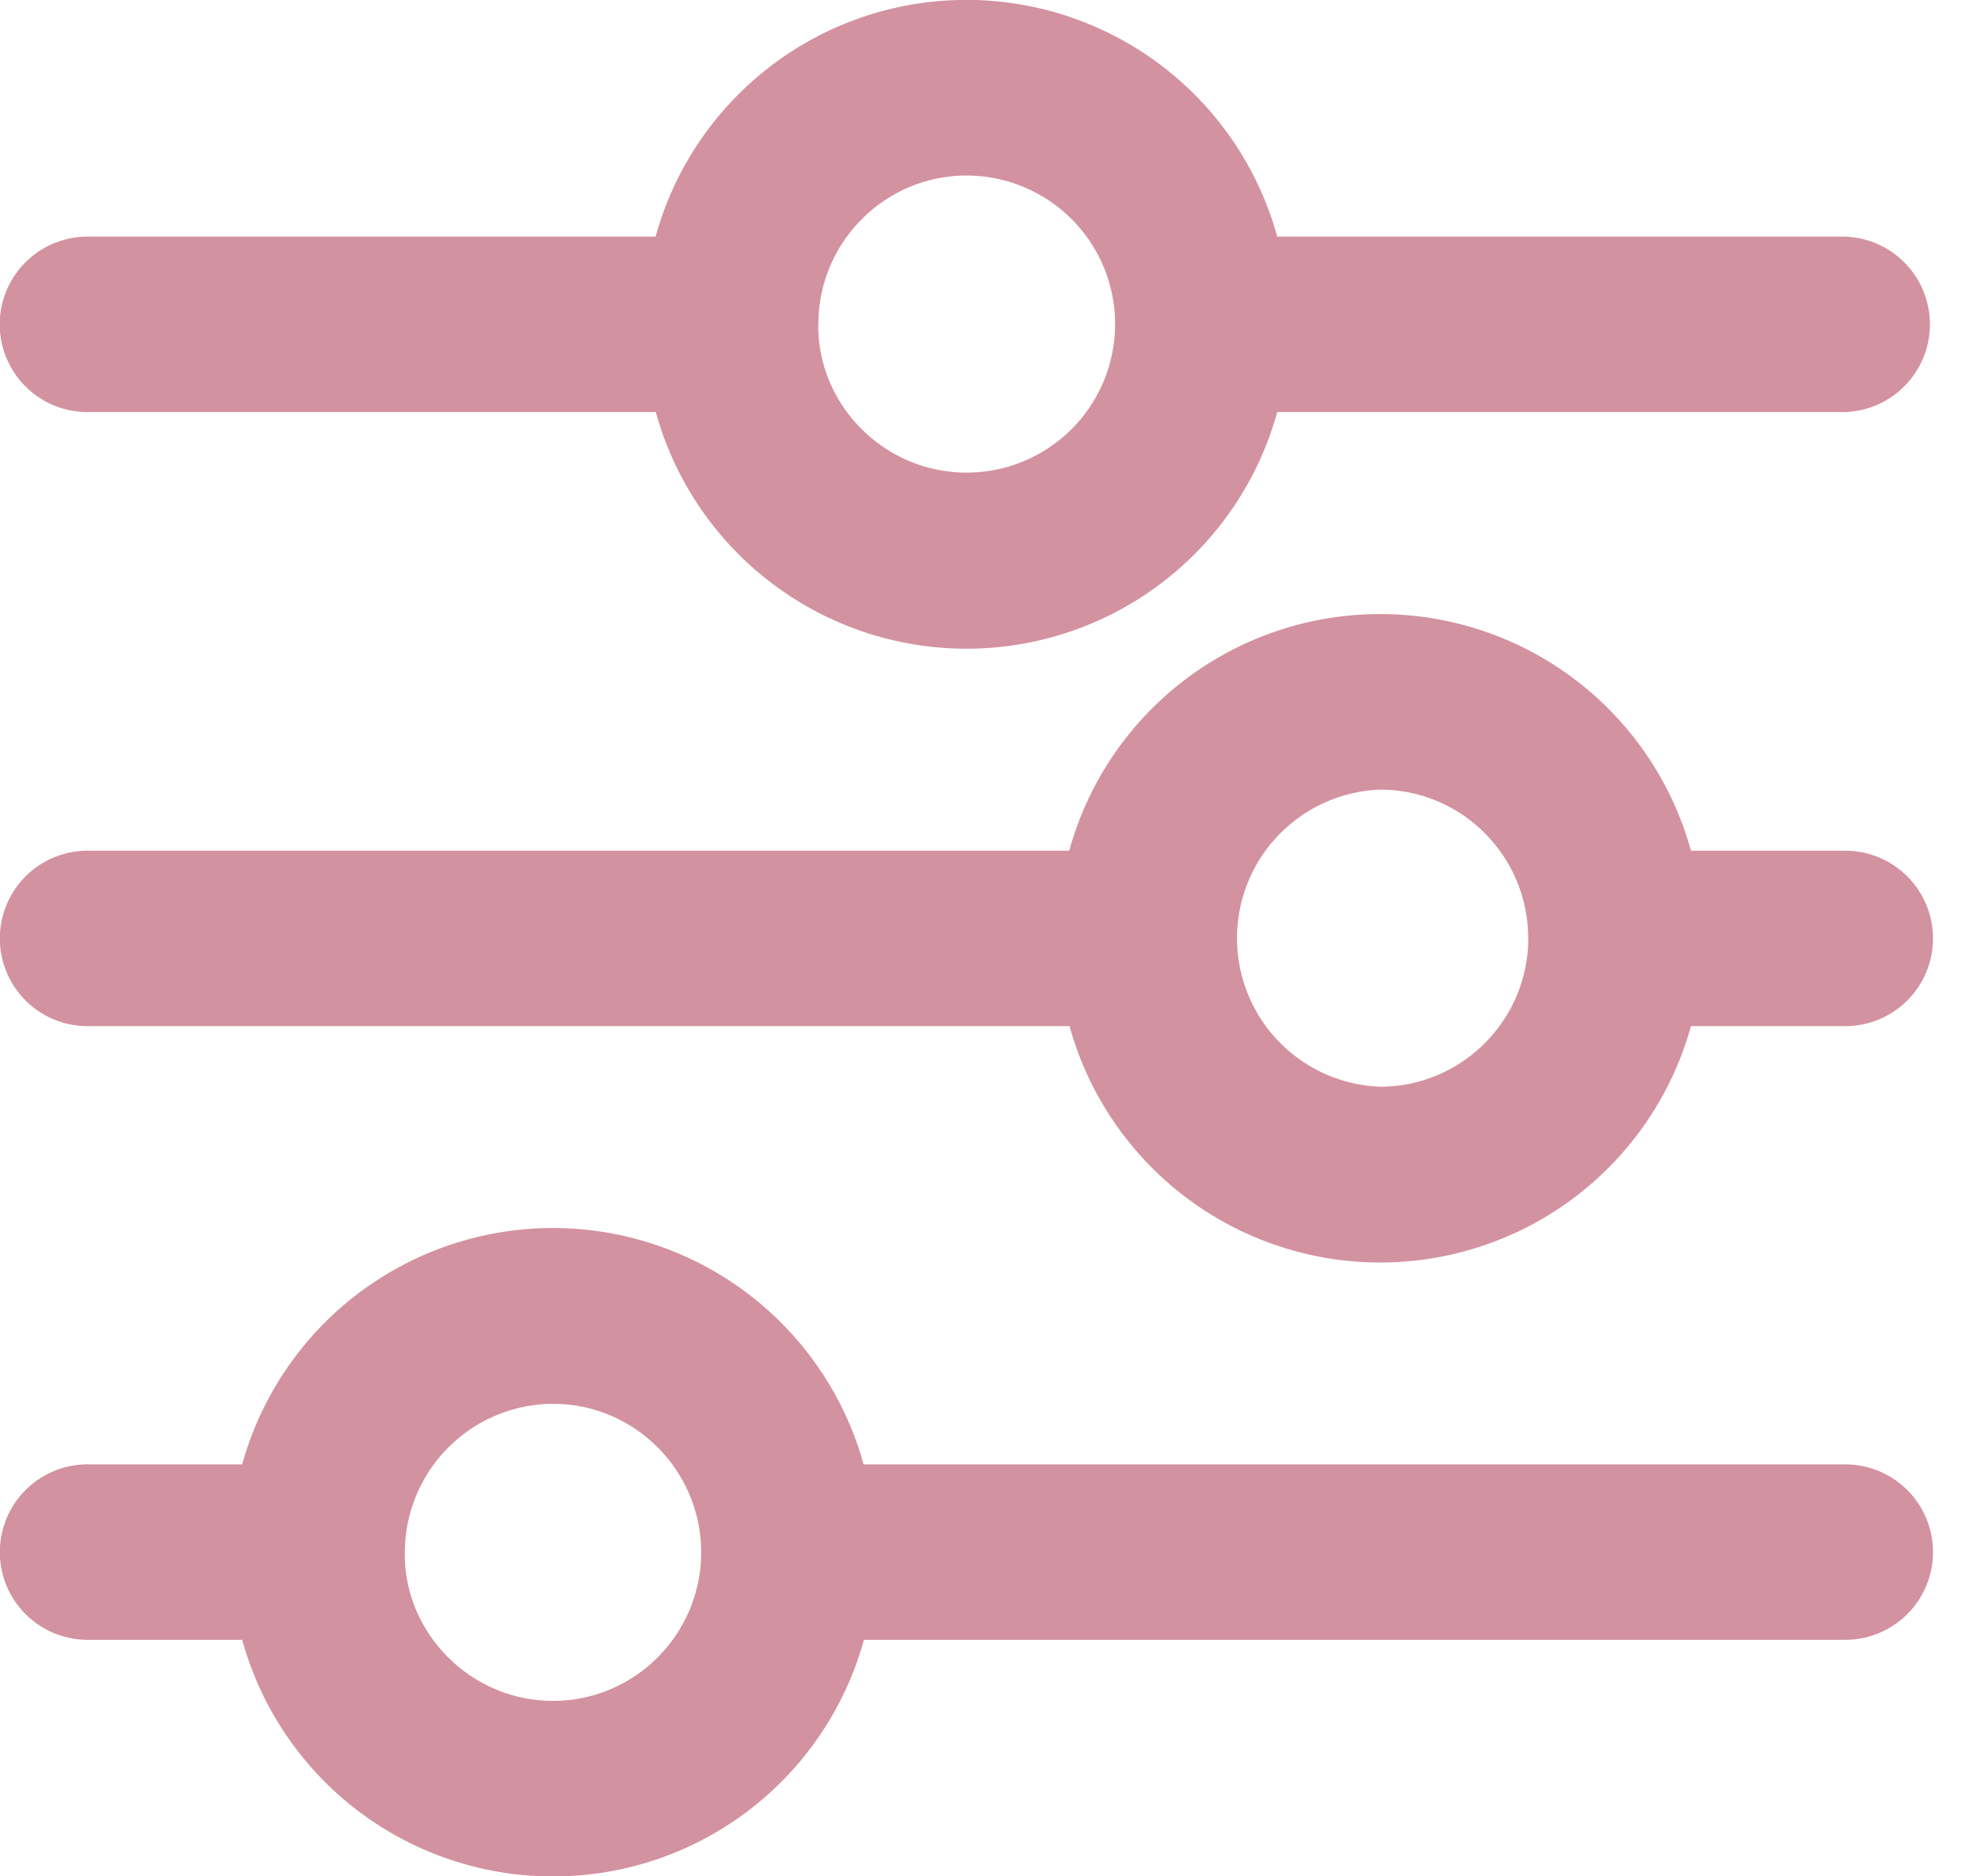 <svg xmlns="http://www.w3.org/2000/svg" width="19" height="18" viewBox="0 0 19 18"><g><g><g><path fill="#D392A0" d="M7.848 3.137l.001-.033c.003-.783.64-1.42 1.421-1.42a1.425 1.425 0 0 1 0 2.85c-.779 0-1.416-.635-1.422-1.397M.84 3.953H6.29a3.091 3.091 0 0 0 5.96 0h5.447a.842.842 0 0 0 0-1.683H12.25a3.092 3.092 0 0 0-5.962 0H.839a.841.841 0 0 0 0 1.683"/></g><g><path fill="#D392A0" d="M14.658 9c0 .786-.638 1.425-1.421 1.425a1.426 1.426 0 0 1 0-2.85c.783 0 1.42.639 1.42 1.425m3.04-.839h-1.479a3.09 3.09 0 0 0-2.981-2.27 3.091 3.091 0 0 0-2.982 2.27H.84a.841.841 0 0 0 0 1.683h9.418a3.092 3.092 0 0 0 5.96 0h1.48a.841.841 0 0 0 0-1.683"/></g><g><path fill="#D392A0" d="M6.725 14.892c0 .786-.638 1.425-1.421 1.425-.78 0-1.418-.636-1.422-1.402l.001-.033a1.427 1.427 0 0 1 1.42-1.415c.784 0 1.422.64 1.422 1.425m10.972-.844H8.283a3.092 3.092 0 0 0-5.96 0H.84a.841.841 0 0 0 0 1.683h1.483a3.091 3.091 0 0 0 2.982 2.27 3.091 3.091 0 0 0 2.981-2.27h9.412a.841.841 0 0 0 0-1.683"/></g></g></g></svg>
